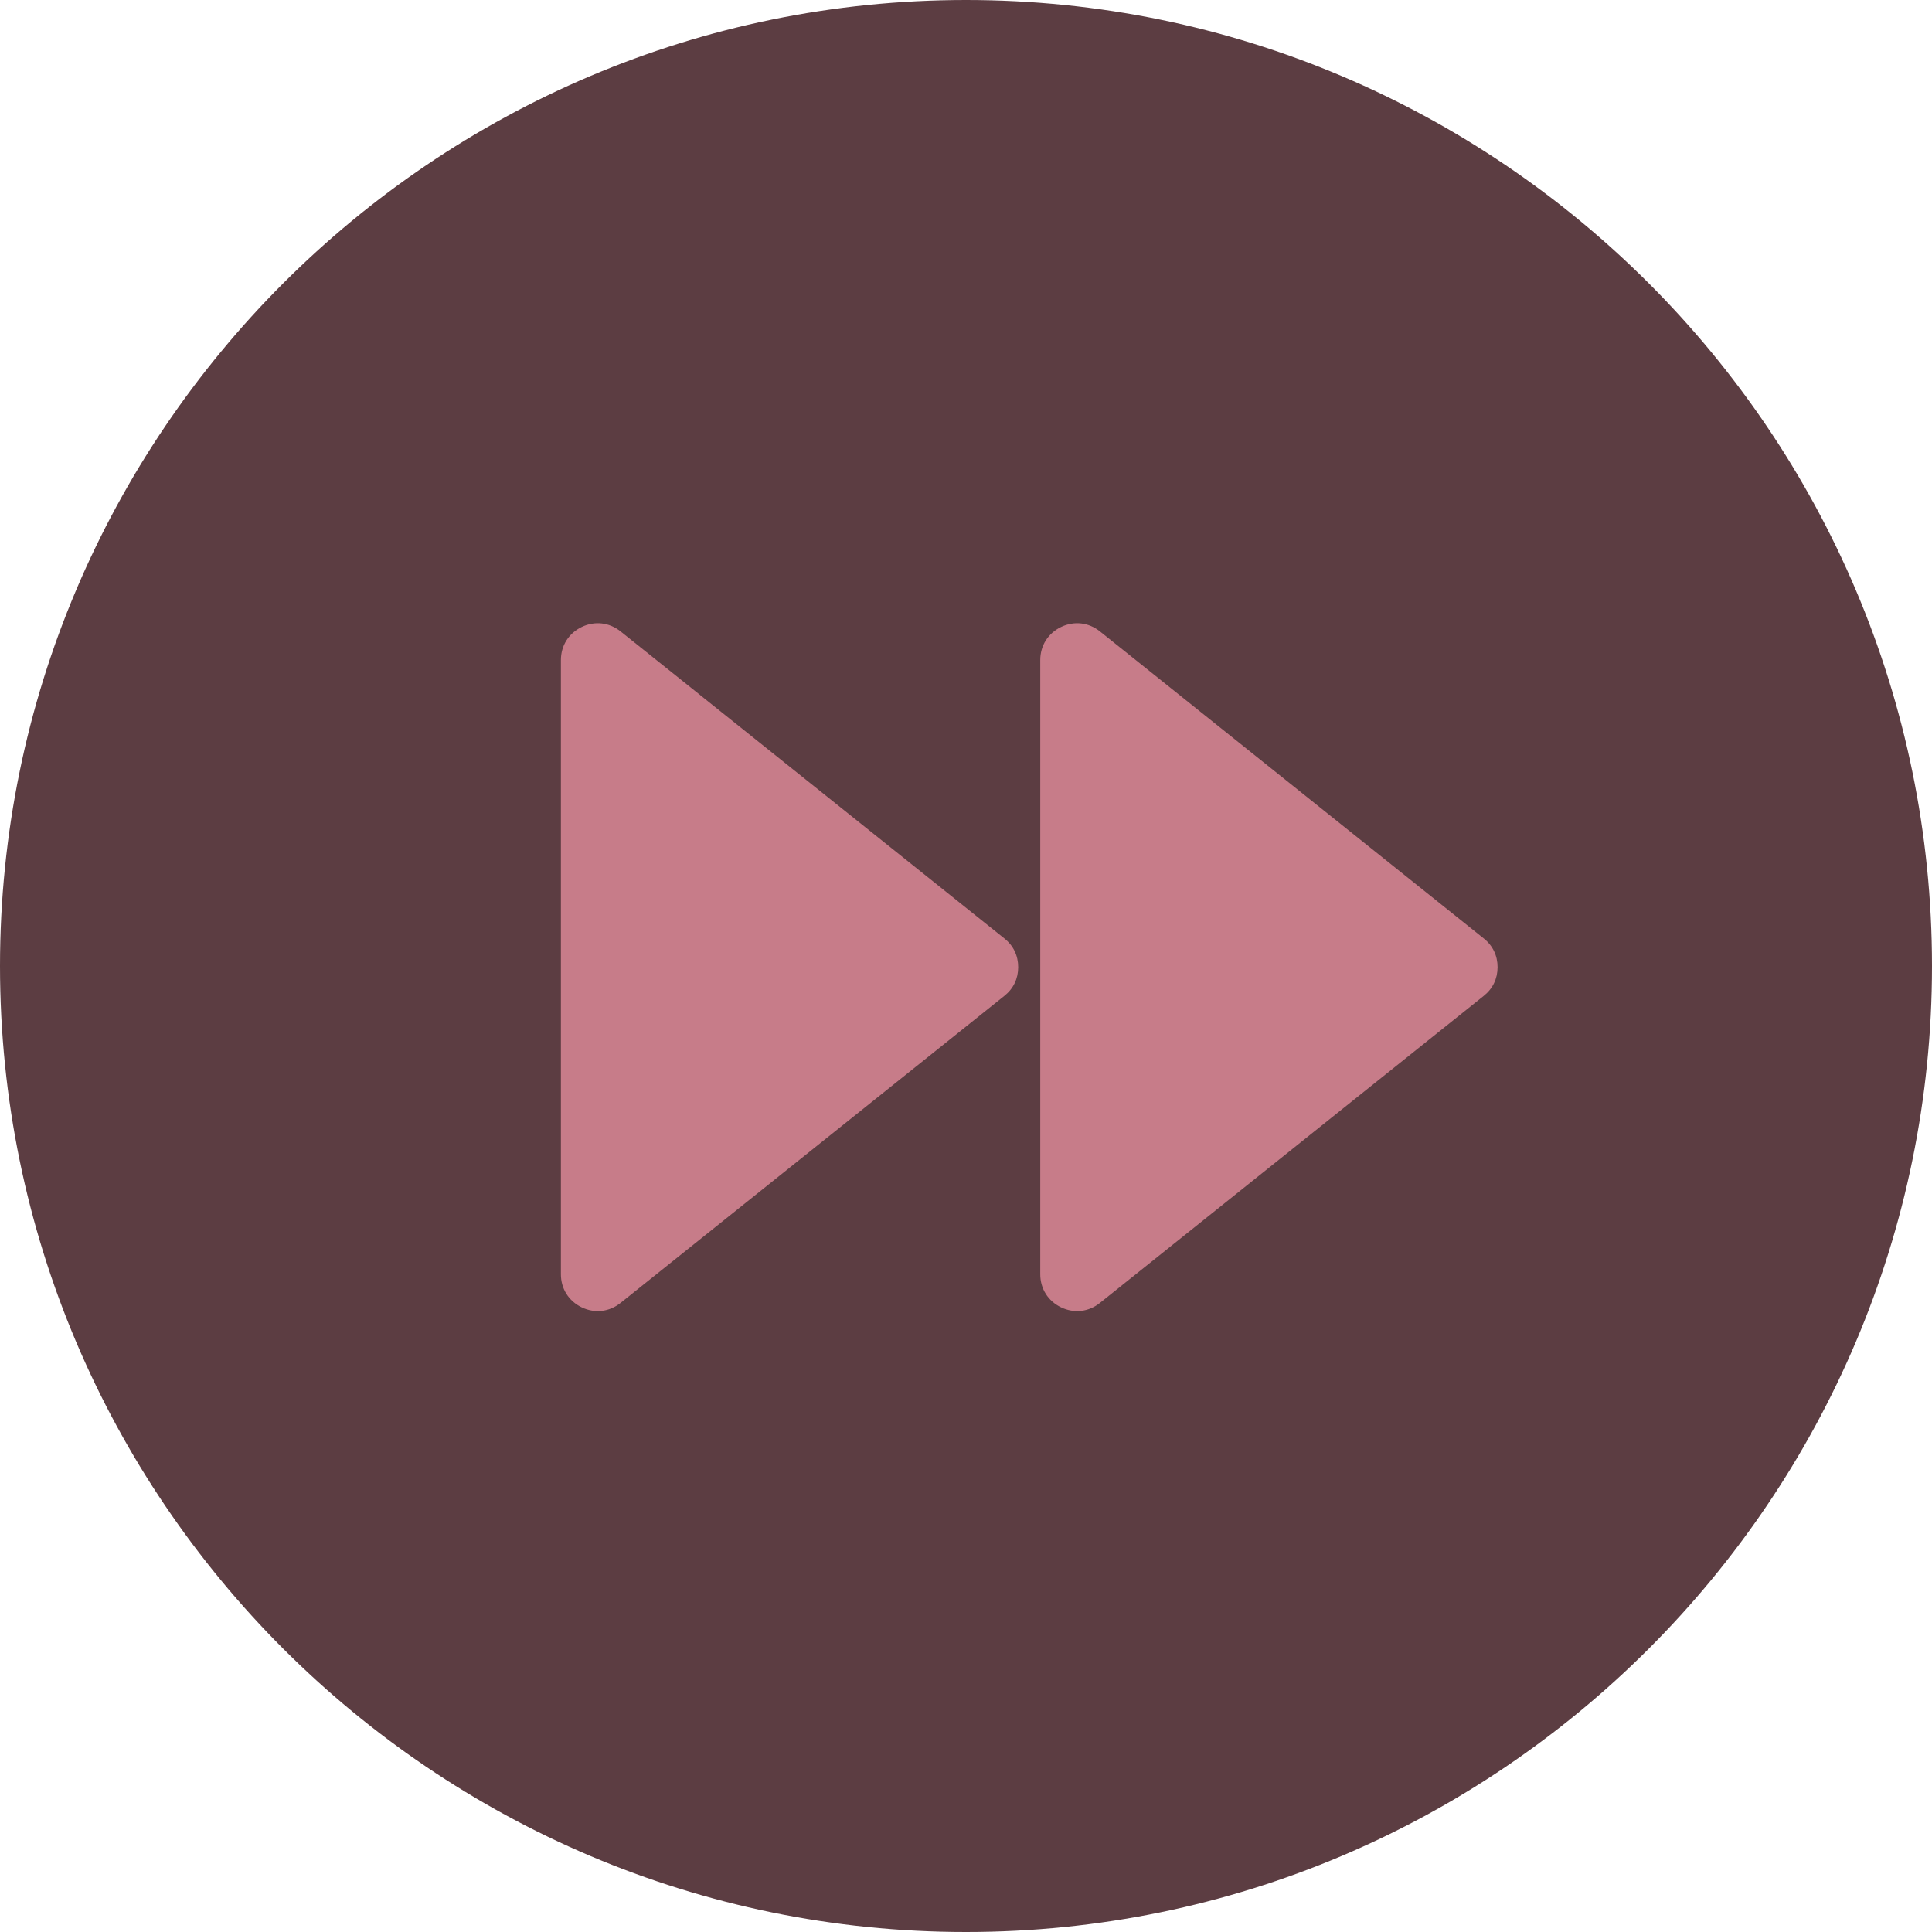 <svg width="62" height="62" viewBox="0 0 62 62" fill="none" xmlns="http://www.w3.org/2000/svg">
<path fill-rule="evenodd" clip-rule="evenodd" d="M62 31C62 48.094 48.093 62 31 62C13.906 62 0 48.094 0 31C0 13.906 13.906 0 31 0C48.094 0 62 13.906 62 31Z" fill="#5C3D42"/>
<path fill-rule="evenodd" clip-rule="evenodd" d="M32.233 31.957L19.915 41.812C19.553 42.102 19.086 42.155 18.668 41.954C18.25 41.753 18 41.356 18 40.892V21.183C18 20.719 18.25 20.321 18.668 20.12C19.086 19.919 19.553 19.972 19.915 20.262L32.233 30.117C32.522 30.348 32.675 30.667 32.675 31.037C32.675 31.407 32.522 31.726 32.233 31.957ZM47.617 31.957L35.298 41.812C34.936 42.102 34.47 42.155 34.051 41.954C33.633 41.753 33.383 41.356 33.383 40.892V21.183C33.383 20.719 33.633 20.321 34.051 20.12C34.47 19.919 34.936 19.972 35.298 20.262L47.617 30.117C47.906 30.348 48.059 30.667 48.059 31.037C48.059 31.407 47.906 31.726 47.617 31.957Z" fill="#C77C89"/>
</svg>
